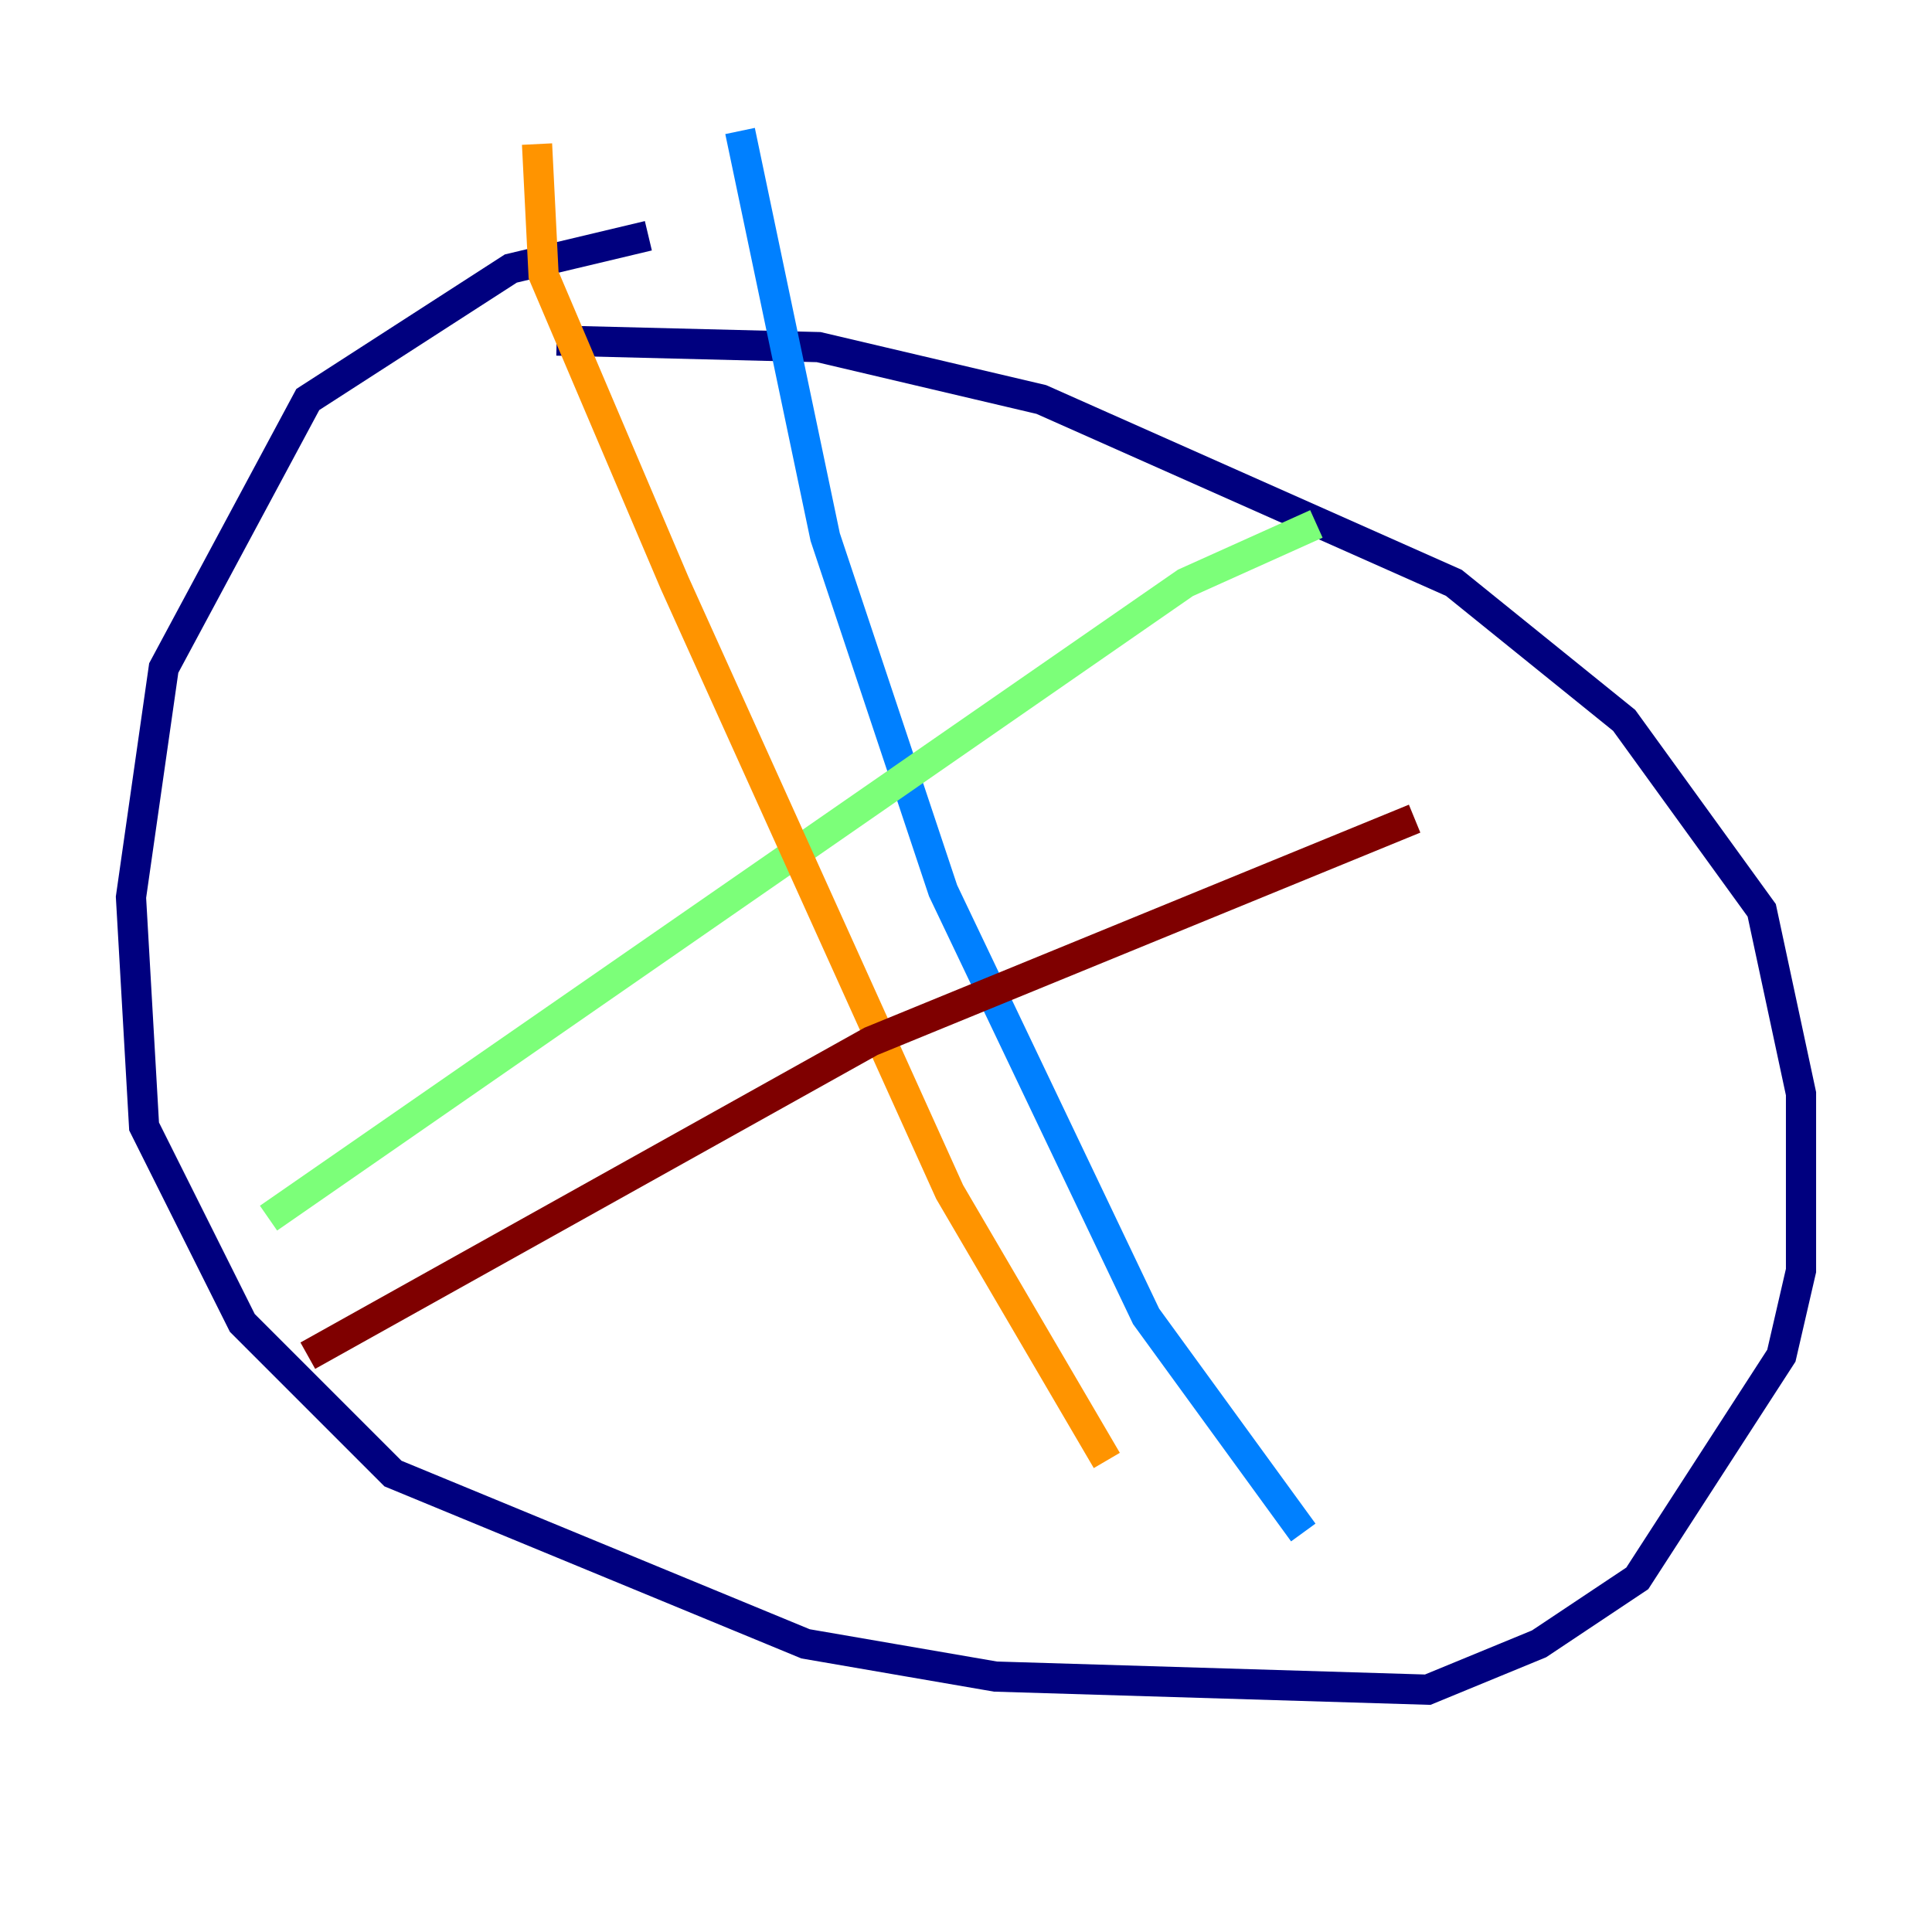 <?xml version="1.0" encoding="utf-8" ?>
<svg baseProfile="tiny" height="128" version="1.2" viewBox="0,0,128,128" width="128" xmlns="http://www.w3.org/2000/svg" xmlns:ev="http://www.w3.org/2001/xml-events" xmlns:xlink="http://www.w3.org/1999/xlink"><defs /><polyline fill="none" points="42.956,15.62 33.844,17.79 20.393,26.468 10.848,44.258 8.678,59.444 9.546,74.63 16.054,87.647 26.034,97.627 53.37,108.909 65.953,111.078 94.59,111.946 101.966,108.909 108.475,104.57 118.02,89.817 119.322,84.176 119.322,72.461 116.719,60.312 107.607,47.729 96.325,38.617 68.99,26.468 54.237,22.997 36.881,22.563" stroke="#00007f" stroke-width="2" /><polyline fill="none" points="49.031,8.678 54.671,35.58 62.481,59.01 75.932,87.214 86.346,101.532" stroke="#0080ff" stroke-width="2" /><polyline fill="none" points="17.79,80.705 78.536,38.617 87.214,34.712" stroke="#7cff79" stroke-width="2" /><polyline fill="none" points="35.58,9.546 36.014,18.224 44.691,38.617 62.915,78.969 73.329,96.759" stroke="#ff9400" stroke-width="2" /><polyline fill="none" points="20.393,89.817 57.709,68.99 93.722,54.237" stroke="#7f0000" stroke-width="2" /></svg>